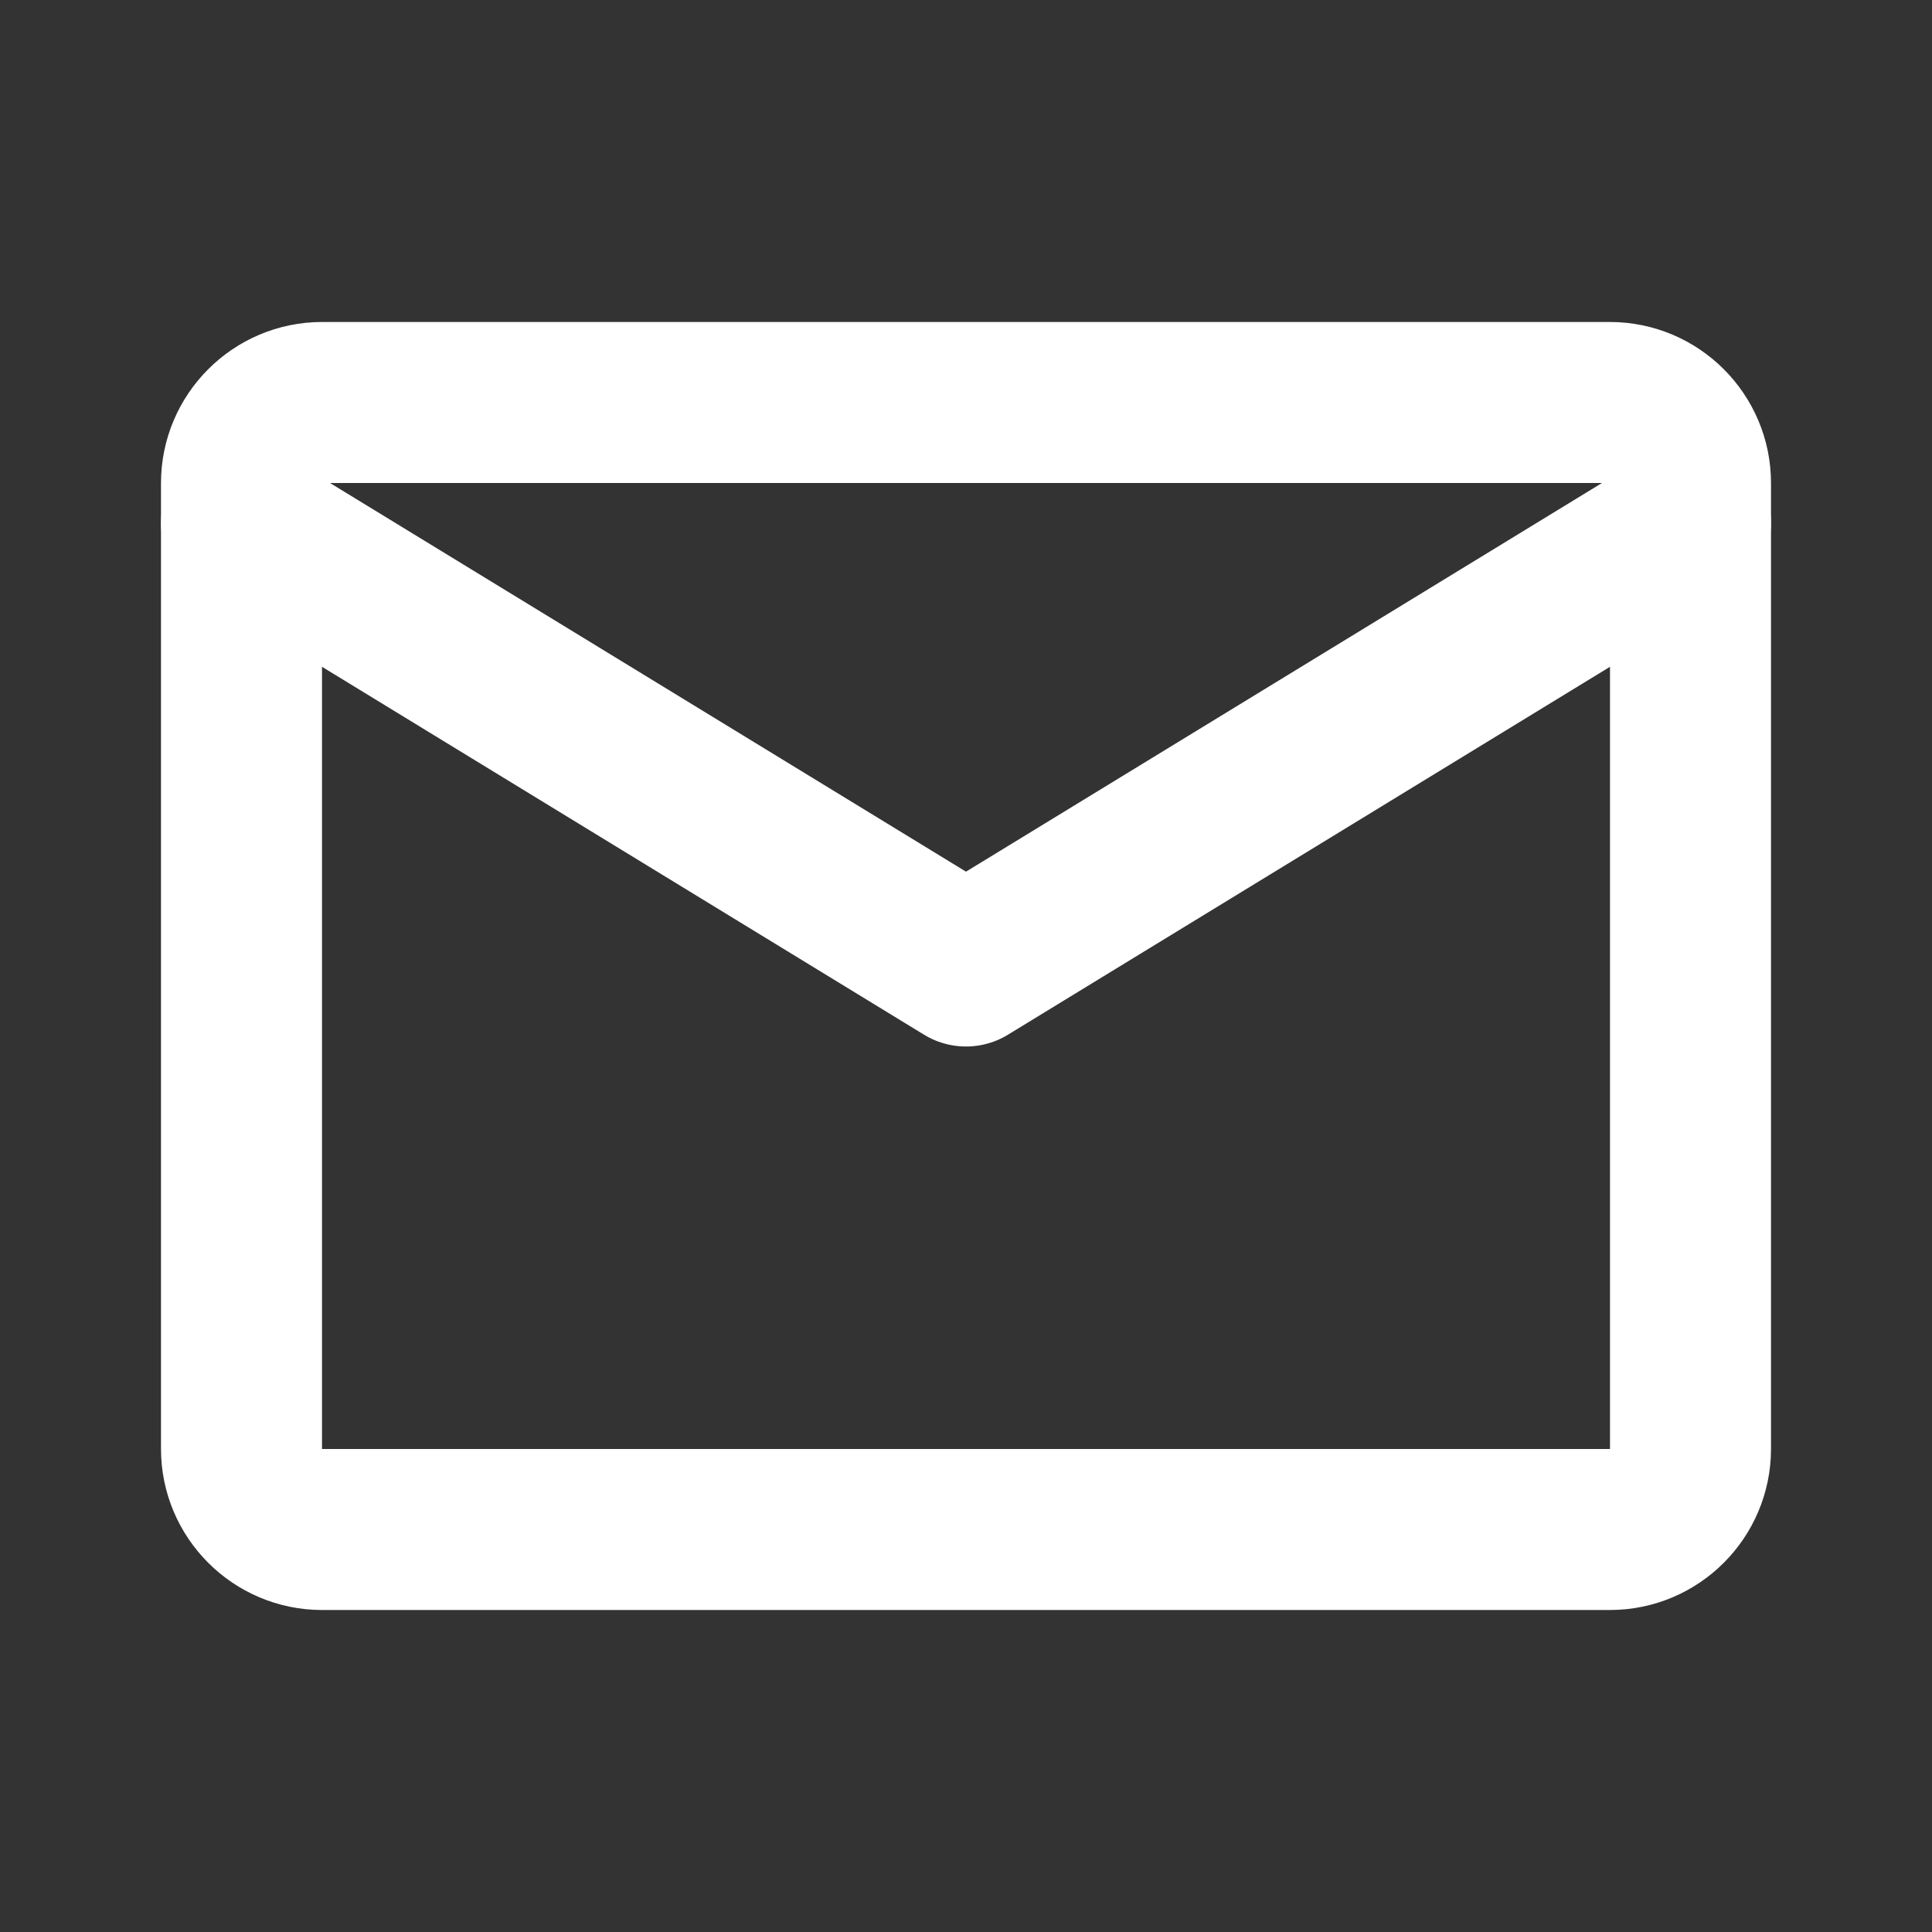<svg width="30" height="30" viewBox="0 0 30 30" fill="none" xmlns="http://www.w3.org/2000/svg">
<rect x="0" y="0" width="30" height="30" fill="#333333" stroke="none"/>
<path d="M5 6.25H25C25.688 6.25 26.25 6.812 26.25 7.5V22.5C26.25 23.188 25.688 23.75 25 23.75H5C4.312 23.75 3.75 23.188 3.75 22.5V7.5C3.75 6.812 4.312 6.25 5 6.25Z" stroke="white" stroke-width="2.5" stroke-linecap="round" stroke-linejoin="round"/>
<path d="M3.75 8.125L15 15L26.25 8.125" stroke="white" stroke-width="2.5" stroke-linecap="round" stroke-linejoin="round"/>
</svg>
